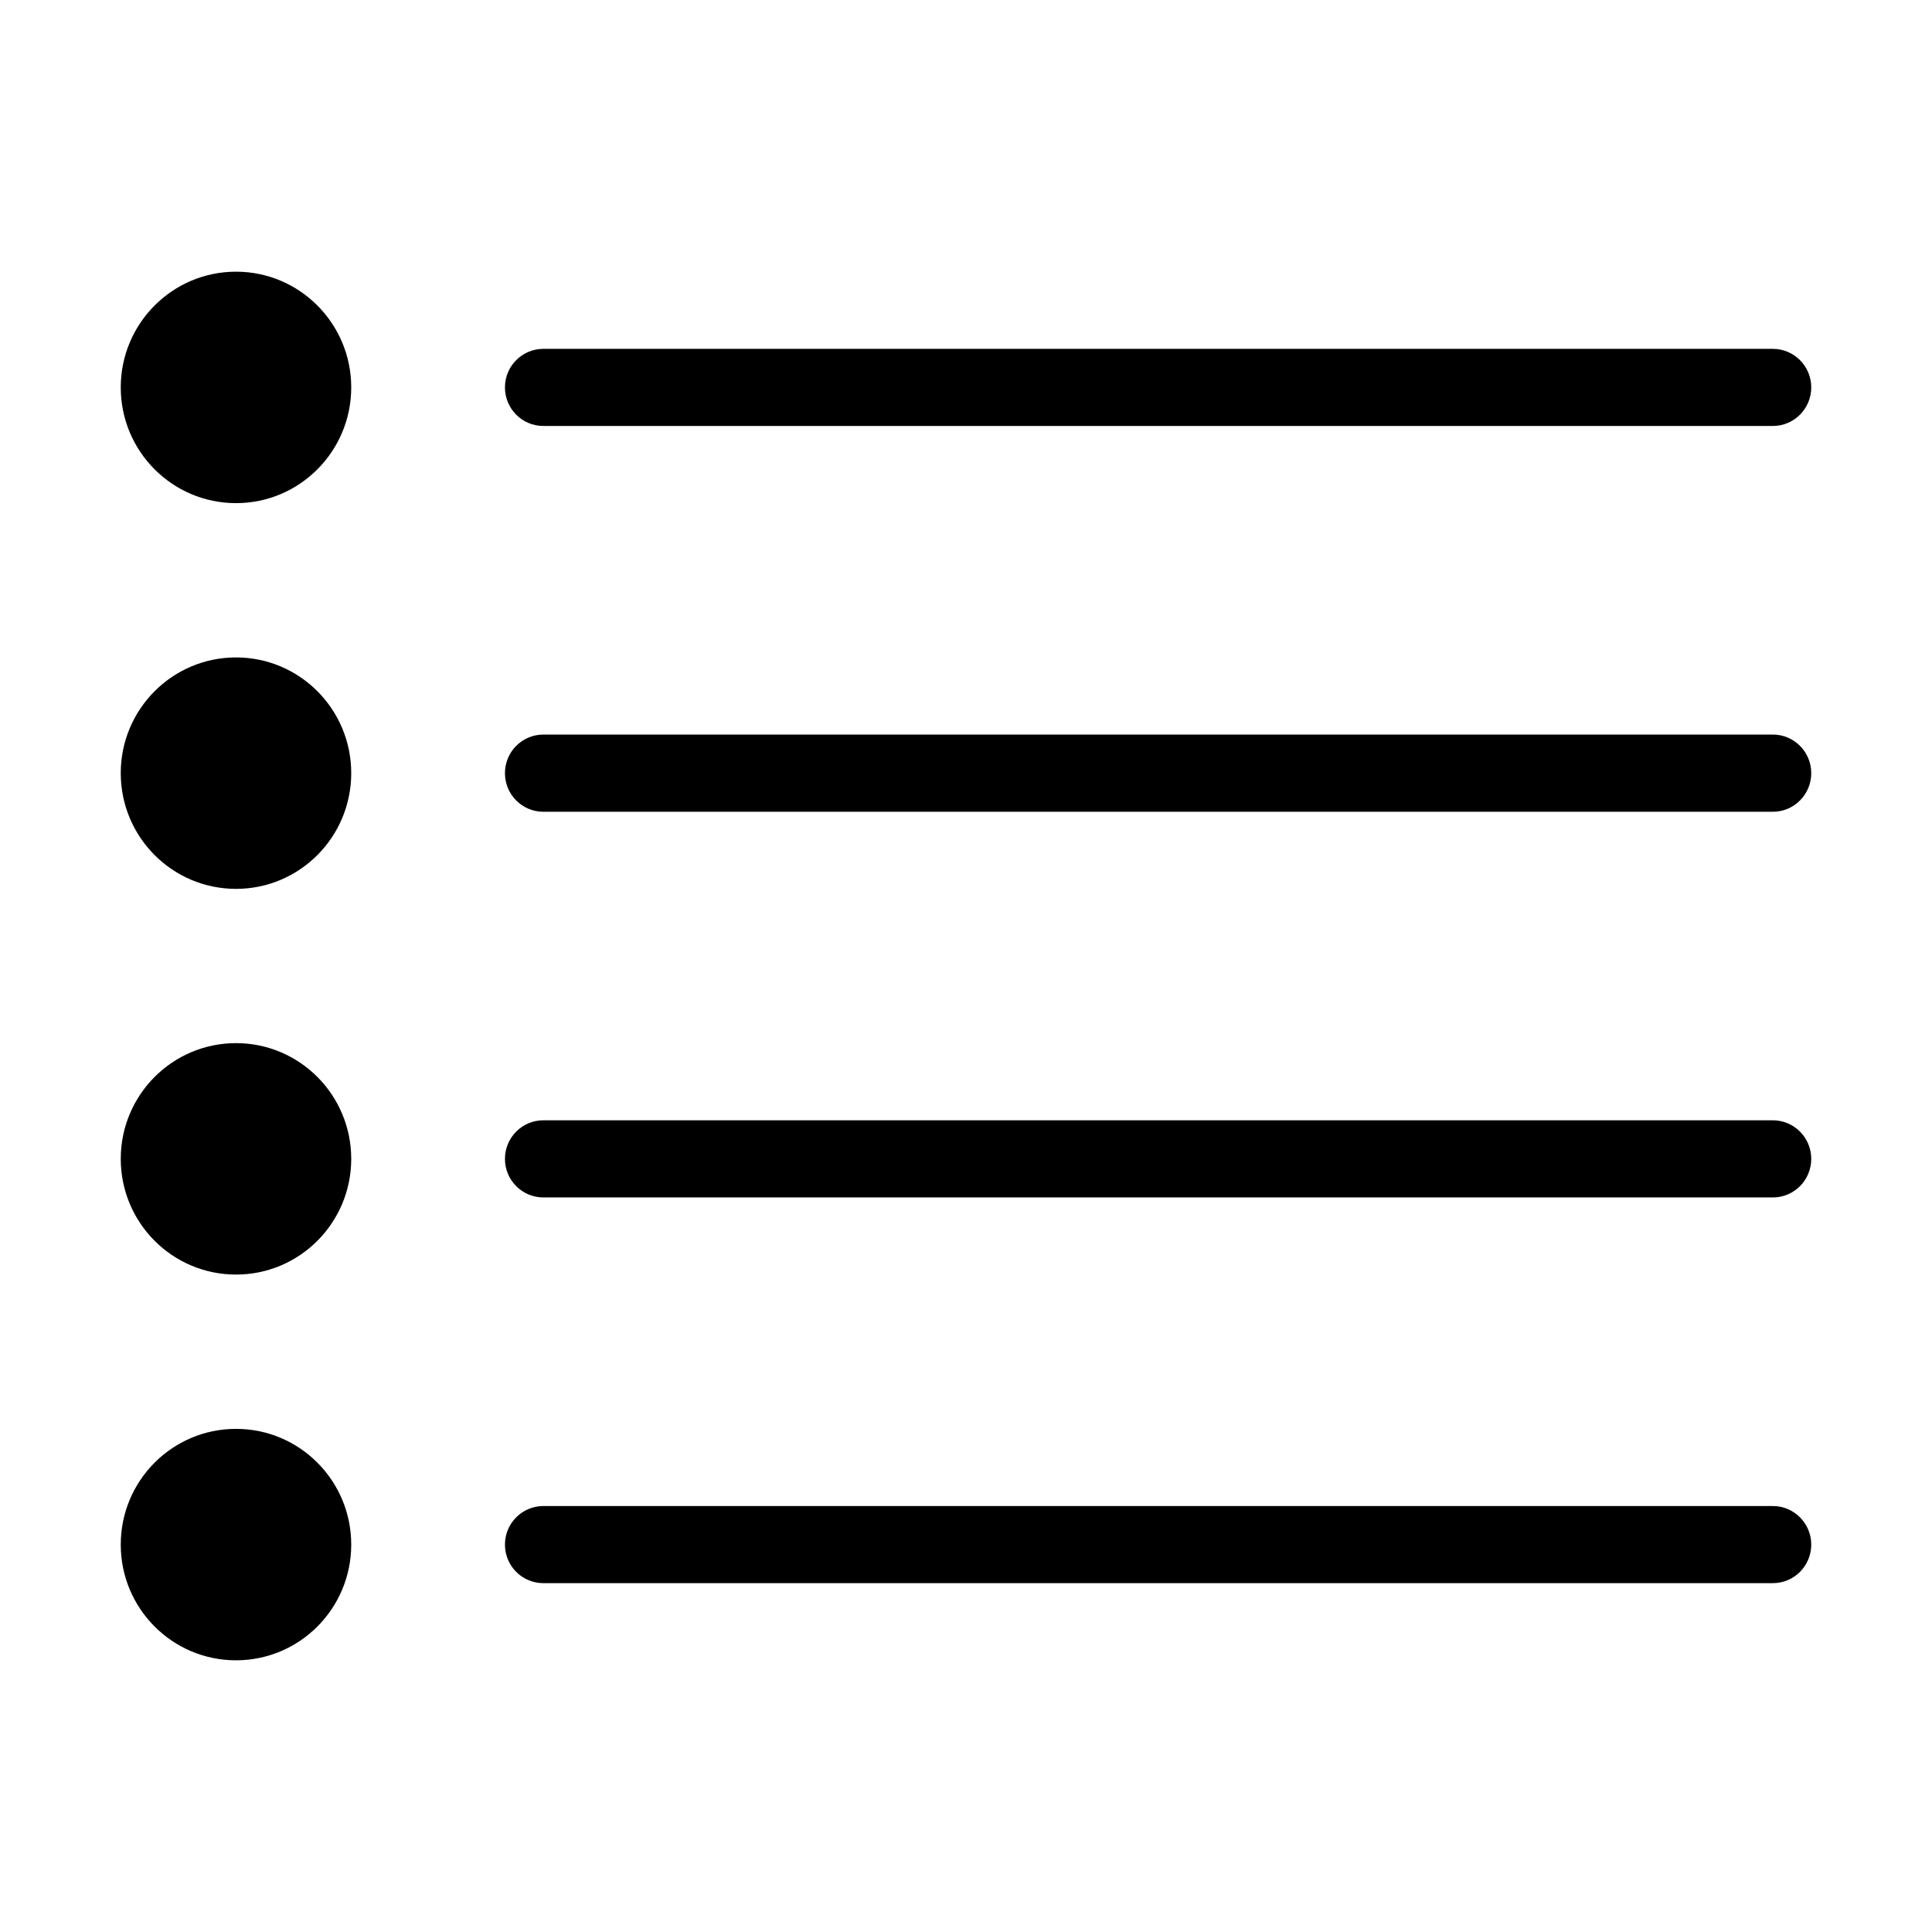 <svg width="64" height="64" viewBox="0 0 64 64" fill="none" xmlns="http://www.w3.org/2000/svg">
<path fill-rule="evenodd" clip-rule="evenodd" d="M58.727 37.111H18C17.297 37.111 16.727 37.684 16.727 38.389C16.727 39.096 17.297 39.667 18 39.667H58.727C59.429 39.667 60 39.096 60 38.389C60 37.684 59.429 37.111 58.727 37.111ZM58.727 24.333H18C17.297 24.333 16.727 24.906 16.727 25.611C16.727 26.319 17.297 26.891 18 26.891H58.727C59.429 26.891 60 26.319 60 25.611C60 24.906 59.429 24.333 58.727 24.333ZM7.819 9C5.708 9 4 10.719 4 12.833C4 14.95 5.708 16.667 7.819 16.667C9.927 16.667 11.635 14.95 11.635 12.833C11.635 10.719 9.927 9 7.819 9ZM58.727 49.889H18C17.297 49.889 16.727 50.462 16.727 51.167C16.727 51.874 17.297 52.444 18 52.444H58.727C59.429 52.444 60 51.874 60 51.167C60 50.462 59.429 49.889 58.727 49.889ZM18 14.111H58.727C59.429 14.111 60 13.54 60 12.833C60 12.128 59.429 11.556 58.727 11.556H18C17.297 11.556 16.727 12.128 16.727 12.833C16.727 13.54 17.297 14.111 18 14.111ZM7.819 47.333C5.708 47.333 4 49.05 4 51.167C4 53.283 5.708 55 7.819 55C9.927 55 11.635 53.283 11.635 51.167C11.635 49.05 9.927 47.333 7.819 47.333ZM7.819 21.778C5.708 21.778 4 23.496 4 25.611C4 27.728 5.708 29.445 7.819 29.445C9.927 29.445 11.635 27.728 11.635 25.611C11.635 23.496 9.927 21.778 7.819 21.778ZM7.819 34.555C5.708 34.555 4 36.274 4 38.389C4 40.505 5.708 42.222 7.819 42.222C9.927 42.222 11.635 40.505 11.635 38.389C11.635 36.274 9.927 34.555 7.819 34.555Z" fill="black"/>
</svg>
